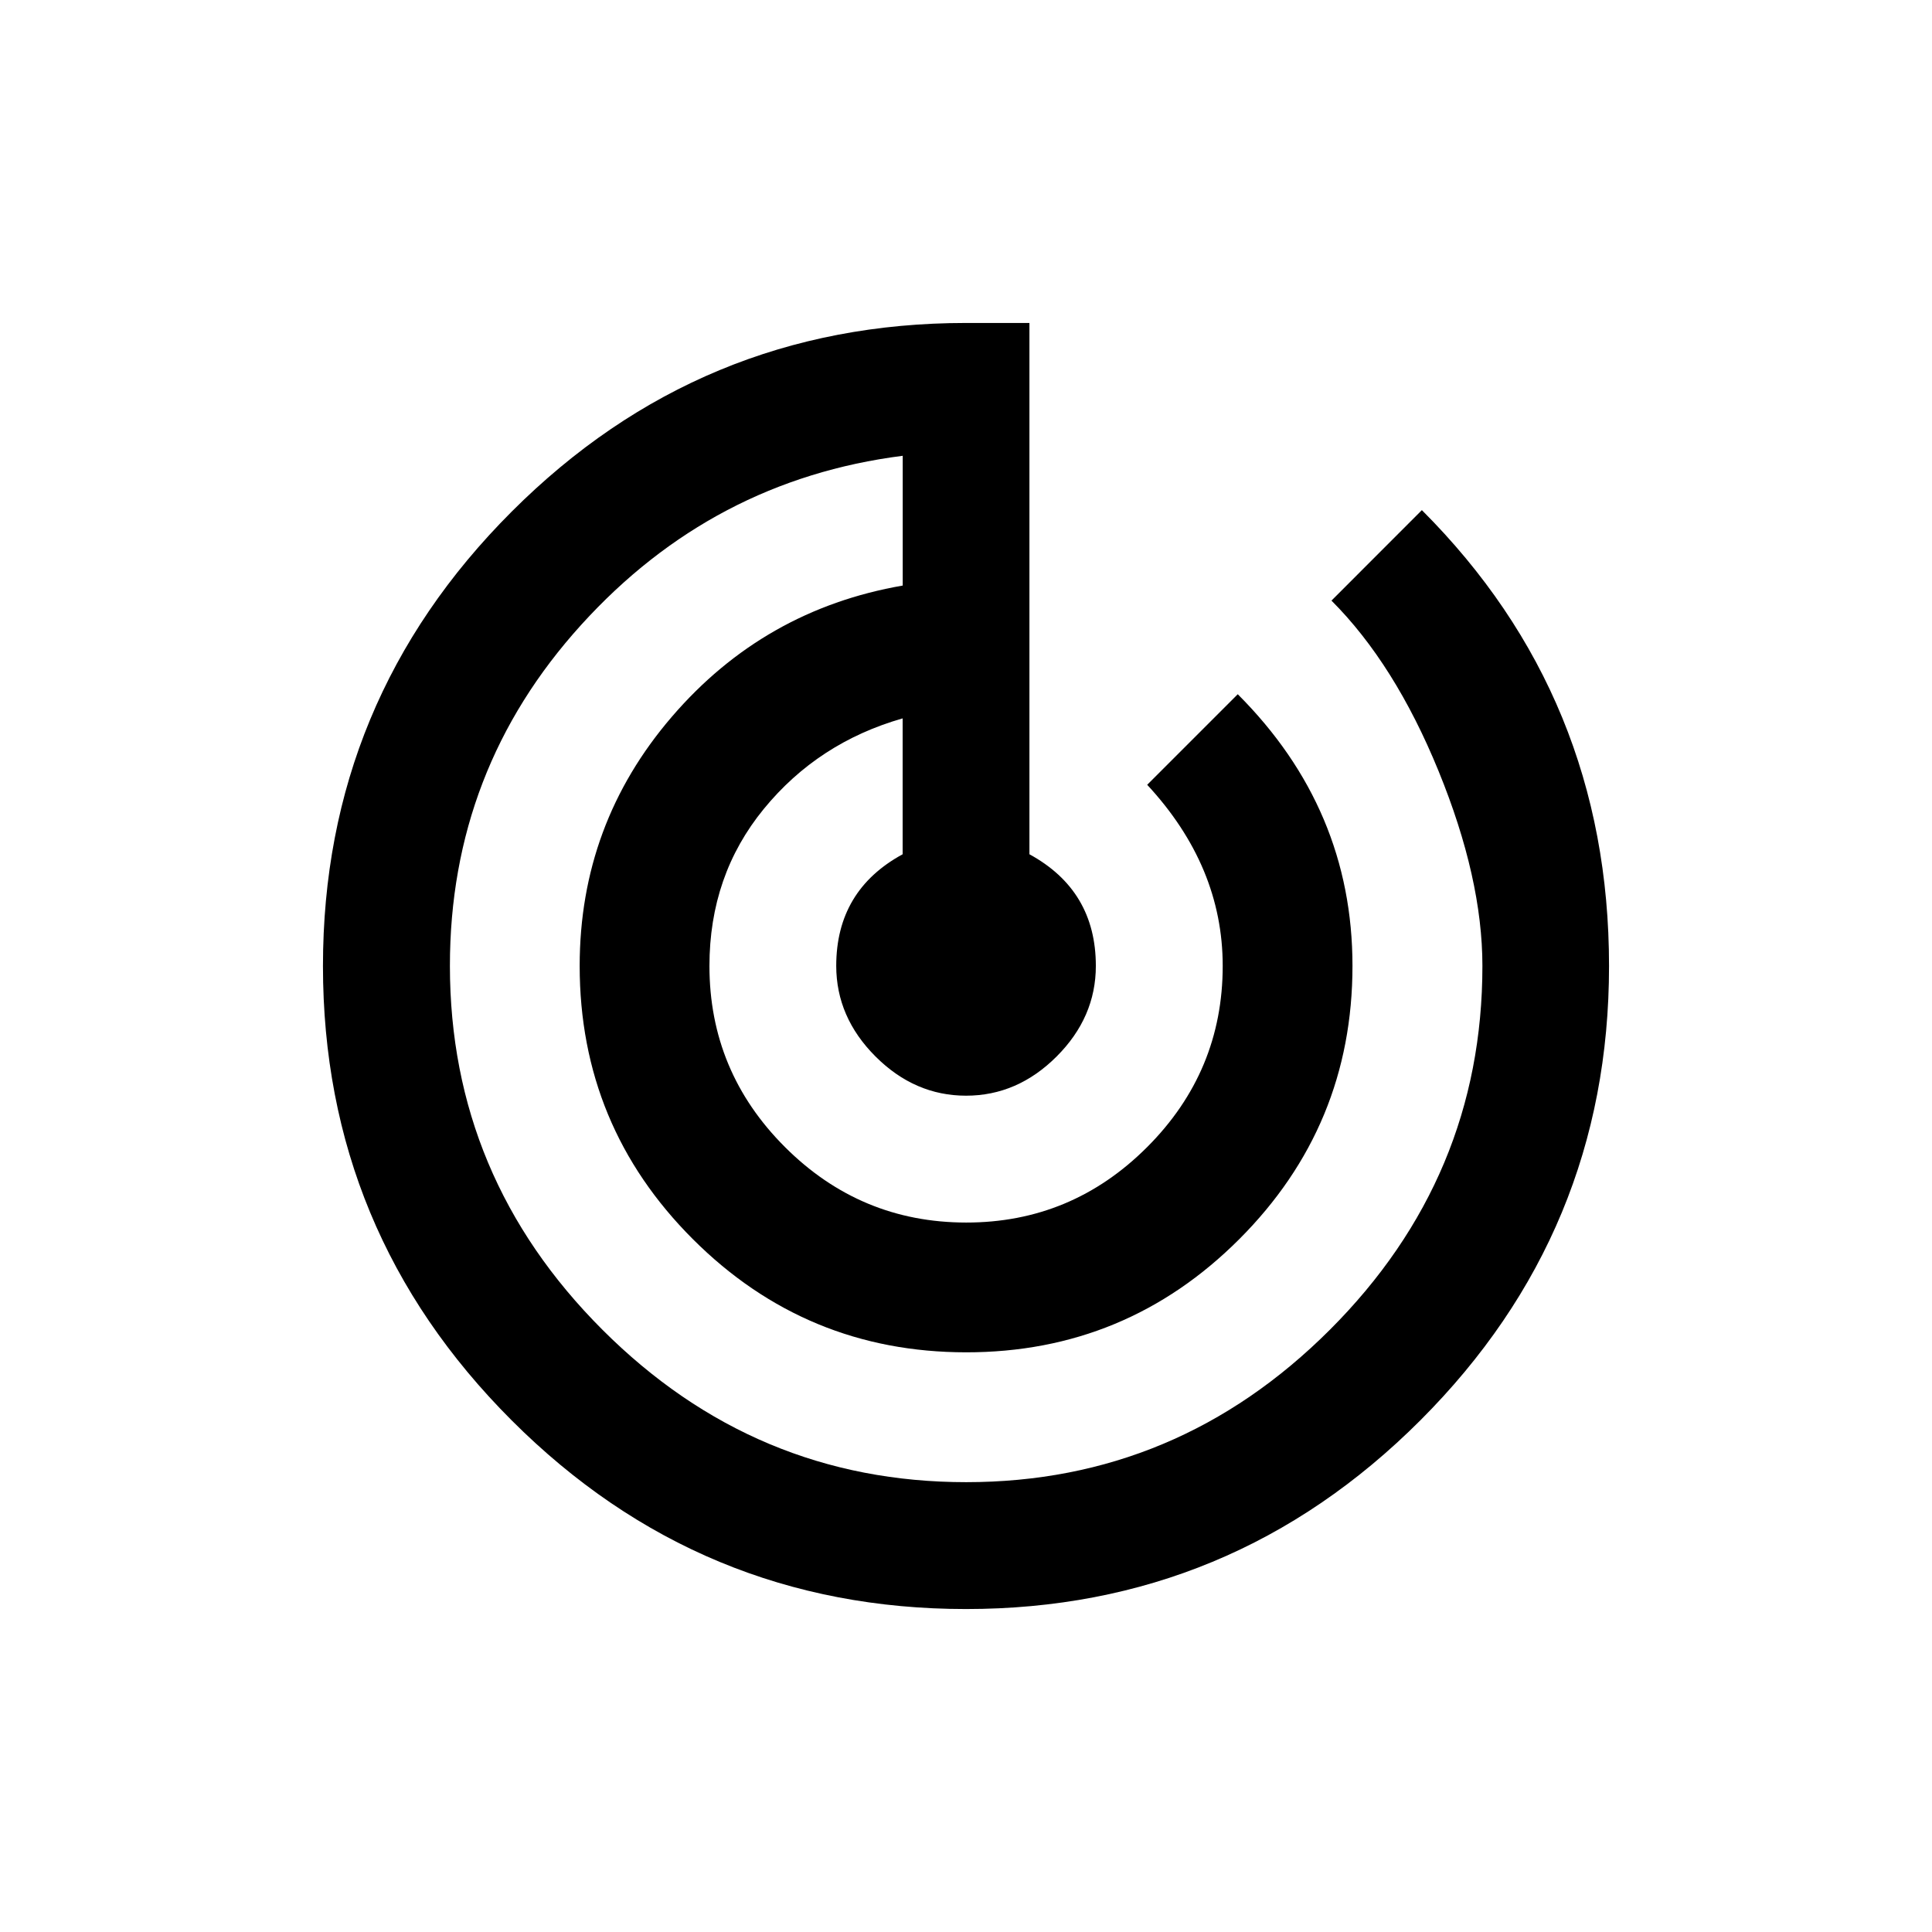 <!-- Generated by IcoMoon.io -->
<svg version="1.1" xmlns="http://www.w3.org/2000/svg" width="24" height="24" viewBox="0 0 24 24">
<title>track_changes</title>
<path d="M17.663 6.337q2.325 2.325 2.325 5.663 0 3.3-2.344 5.644t-5.644 2.344-5.644-2.344-2.344-5.644 2.344-5.644 5.644-2.344h0.788v6.6q0.825 0.45 0.825 1.387 0 0.638-0.487 1.125t-1.125 0.487-1.125-0.487-0.488-1.125q0-0.938 0.825-1.387v-1.688q-1.050 0.3-1.725 1.125t-0.675 1.95q0 1.313 0.938 2.25t2.25 0.938 2.25-0.938 0.938-2.25q0-1.238-0.938-2.25l1.125-1.125q1.425 1.425 1.425 3.375 0 1.987-1.406 3.394t-3.394 1.406-3.394-1.406-1.406-3.394q0-1.762 1.144-3.094t2.869-1.631v-1.612q-2.362 0.3-3.994 2.1t-1.631 4.237q0 2.625 1.894 4.519t4.519 1.894 4.519-1.894 1.894-4.519q0-1.087-0.544-2.419t-1.331-2.119z"></path>
</svg>
